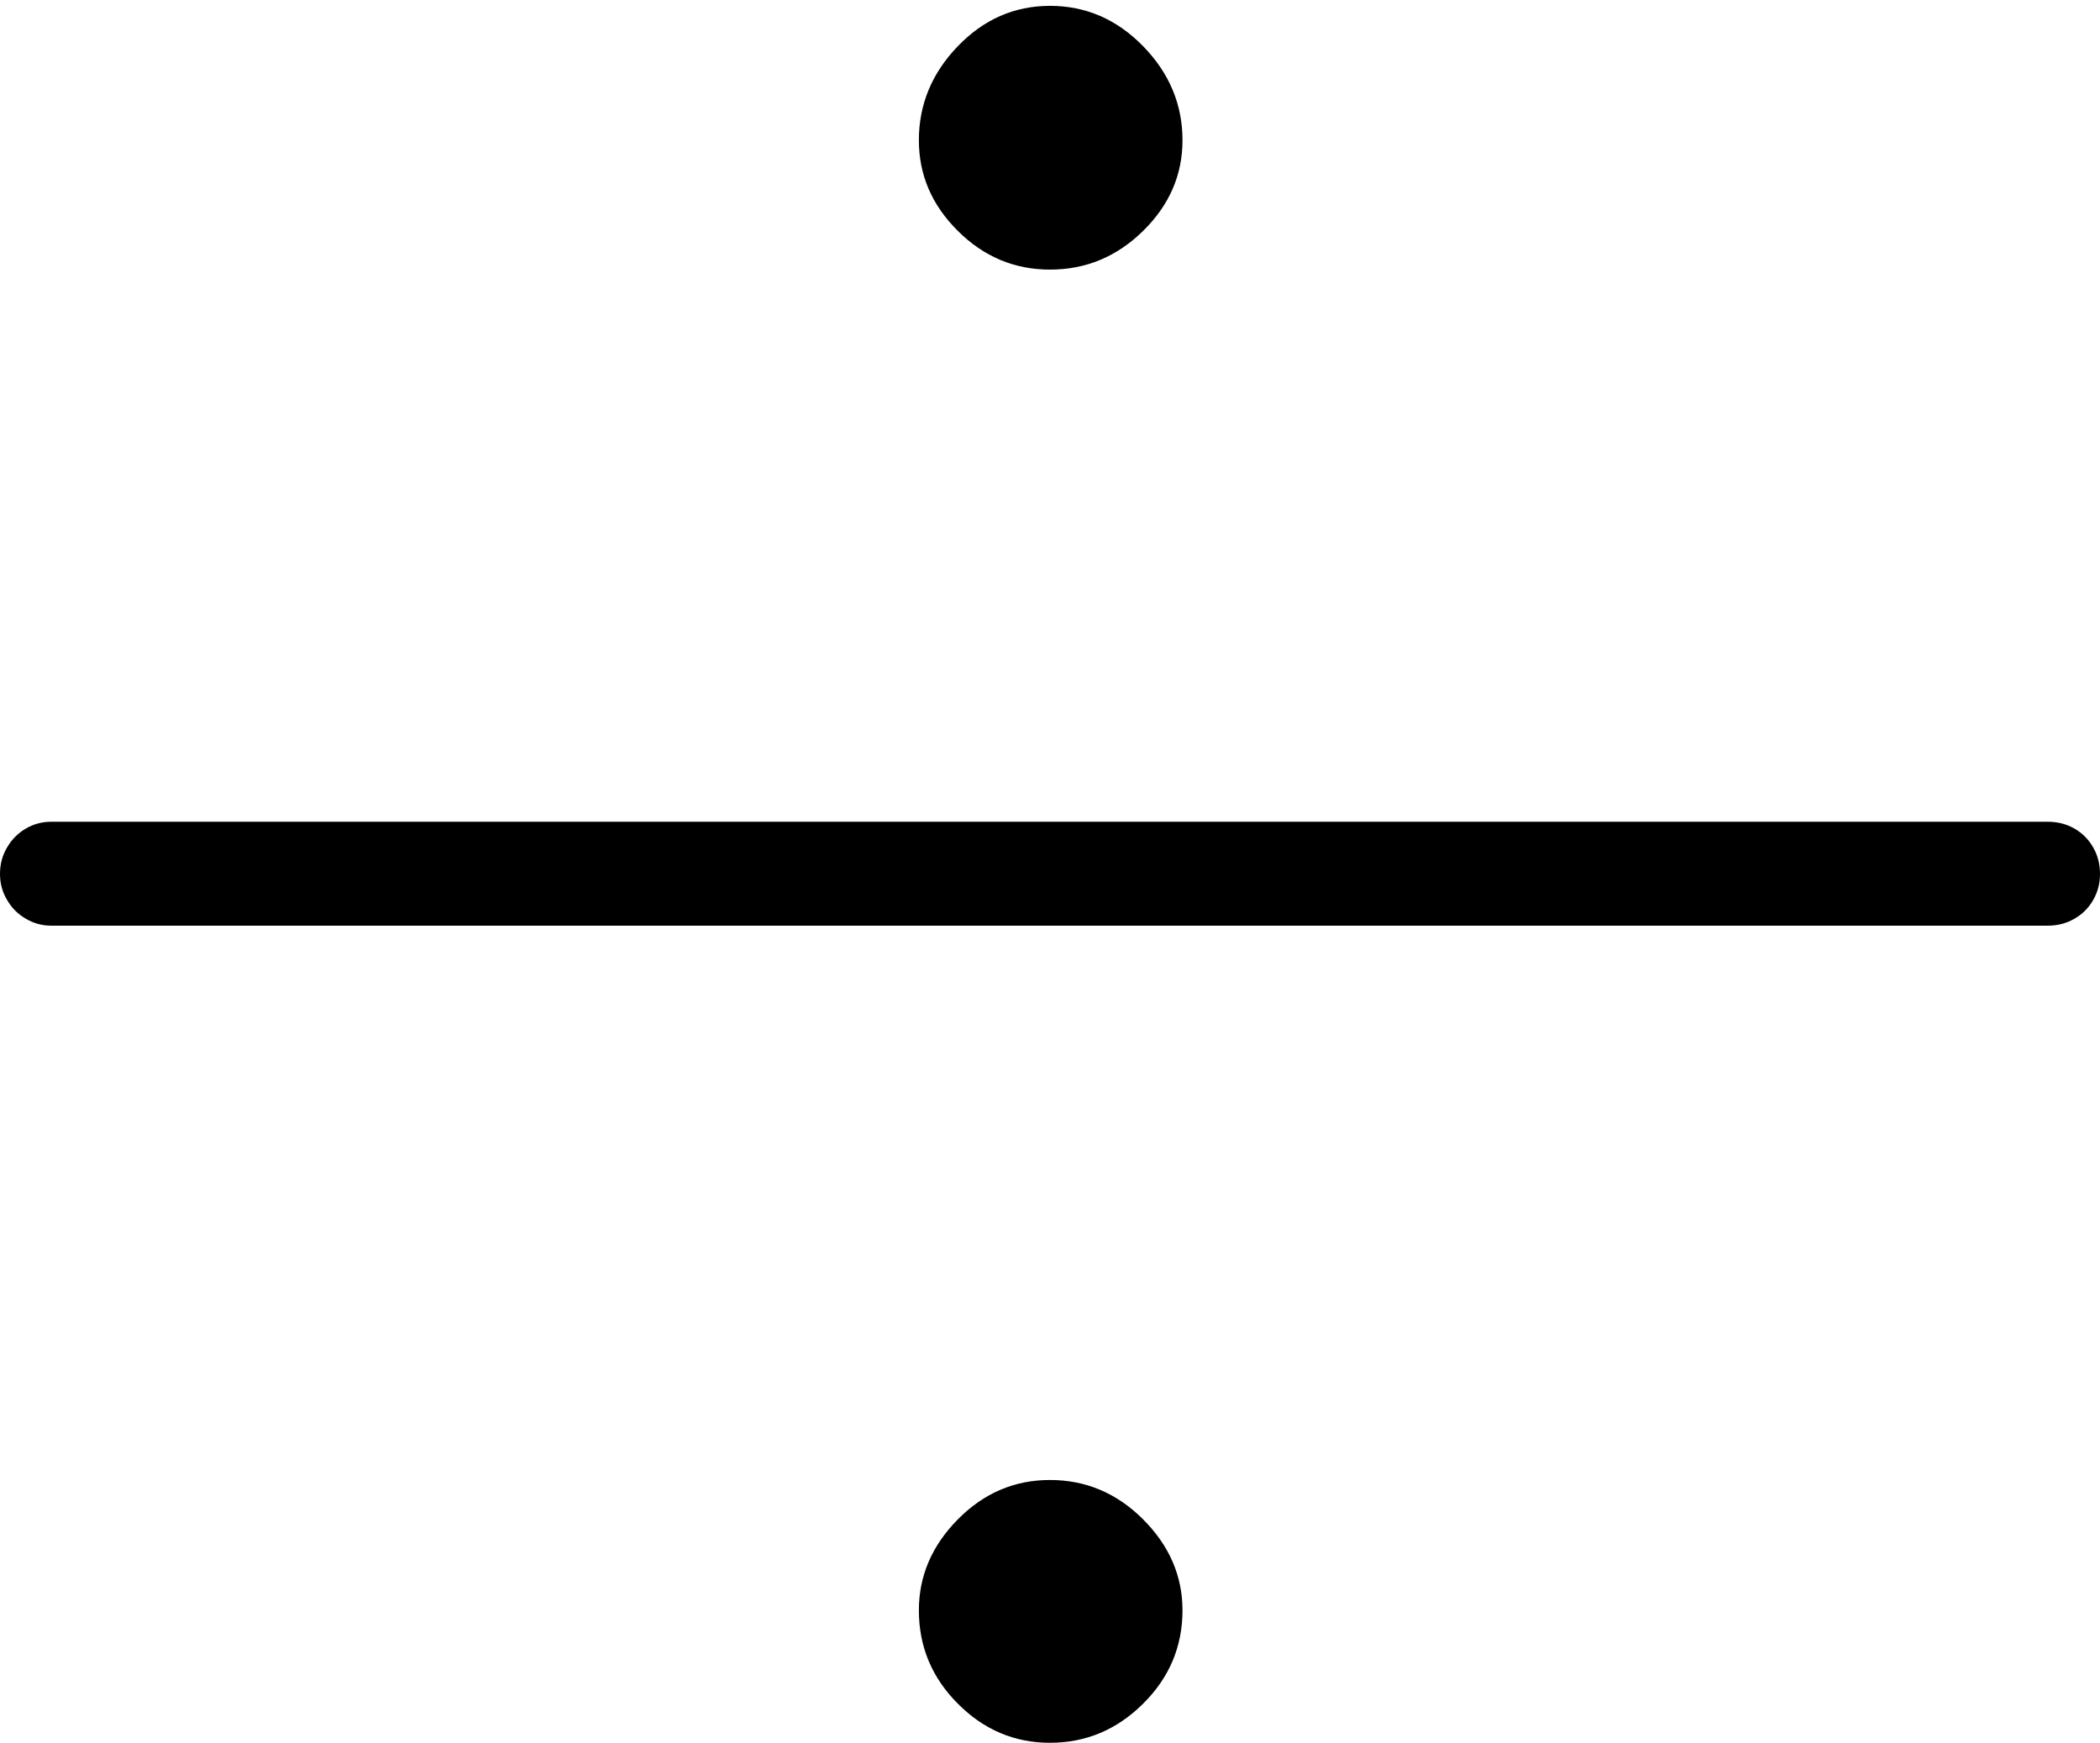 <?xml version="1.0" encoding="UTF-8"?>
<!--Generator: Apple Native CoreSVG 175-->
<!DOCTYPE svg
PUBLIC "-//W3C//DTD SVG 1.1//EN"
       "http://www.w3.org/Graphics/SVG/1.1/DTD/svg11.dtd">
<svg version="1.1" xmlns="http://www.w3.org/2000/svg" xmlns:xlink="http://www.w3.org/1999/xlink" width="15.438" height="12.812">
 <g>
  <rect height="12.812" opacity="0" width="15.438" x="0" y="0"/>
  <path d="M7.719 1.982Q8.114 1.982 8.404 1.697Q8.693 1.413 8.693 1.031Q8.693 0.637 8.404 0.34Q8.114 0.043 7.719 0.043Q7.327 0.043 7.041 0.34Q6.755 0.637 6.755 1.031Q6.755 1.413 7.041 1.697Q7.327 1.982 7.719 1.982ZM7.719 12.812Q8.114 12.812 8.404 12.524Q8.693 12.237 8.693 11.838Q8.693 11.46 8.404 11.17Q8.114 10.88 7.719 10.88Q7.327 10.88 7.041 11.17Q6.755 11.46 6.755 11.838Q6.755 12.237 7.041 12.524Q7.327 12.812 7.719 12.812ZM0.377 6.805L15.054 6.805Q15.162 6.805 15.25 6.754Q15.338 6.704 15.388 6.616Q15.438 6.529 15.438 6.425Q15.438 6.317 15.388 6.23Q15.338 6.142 15.25 6.091Q15.162 6.041 15.054 6.041L0.377 6.041Q0.276 6.041 0.19 6.091Q0.103 6.142 0.052 6.23Q0 6.317 0 6.425Q0 6.529 0.052 6.616Q0.103 6.704 0.19 6.754Q0.276 6.805 0.377 6.805Z" fill="#000000"/>
 </g>
</svg>
